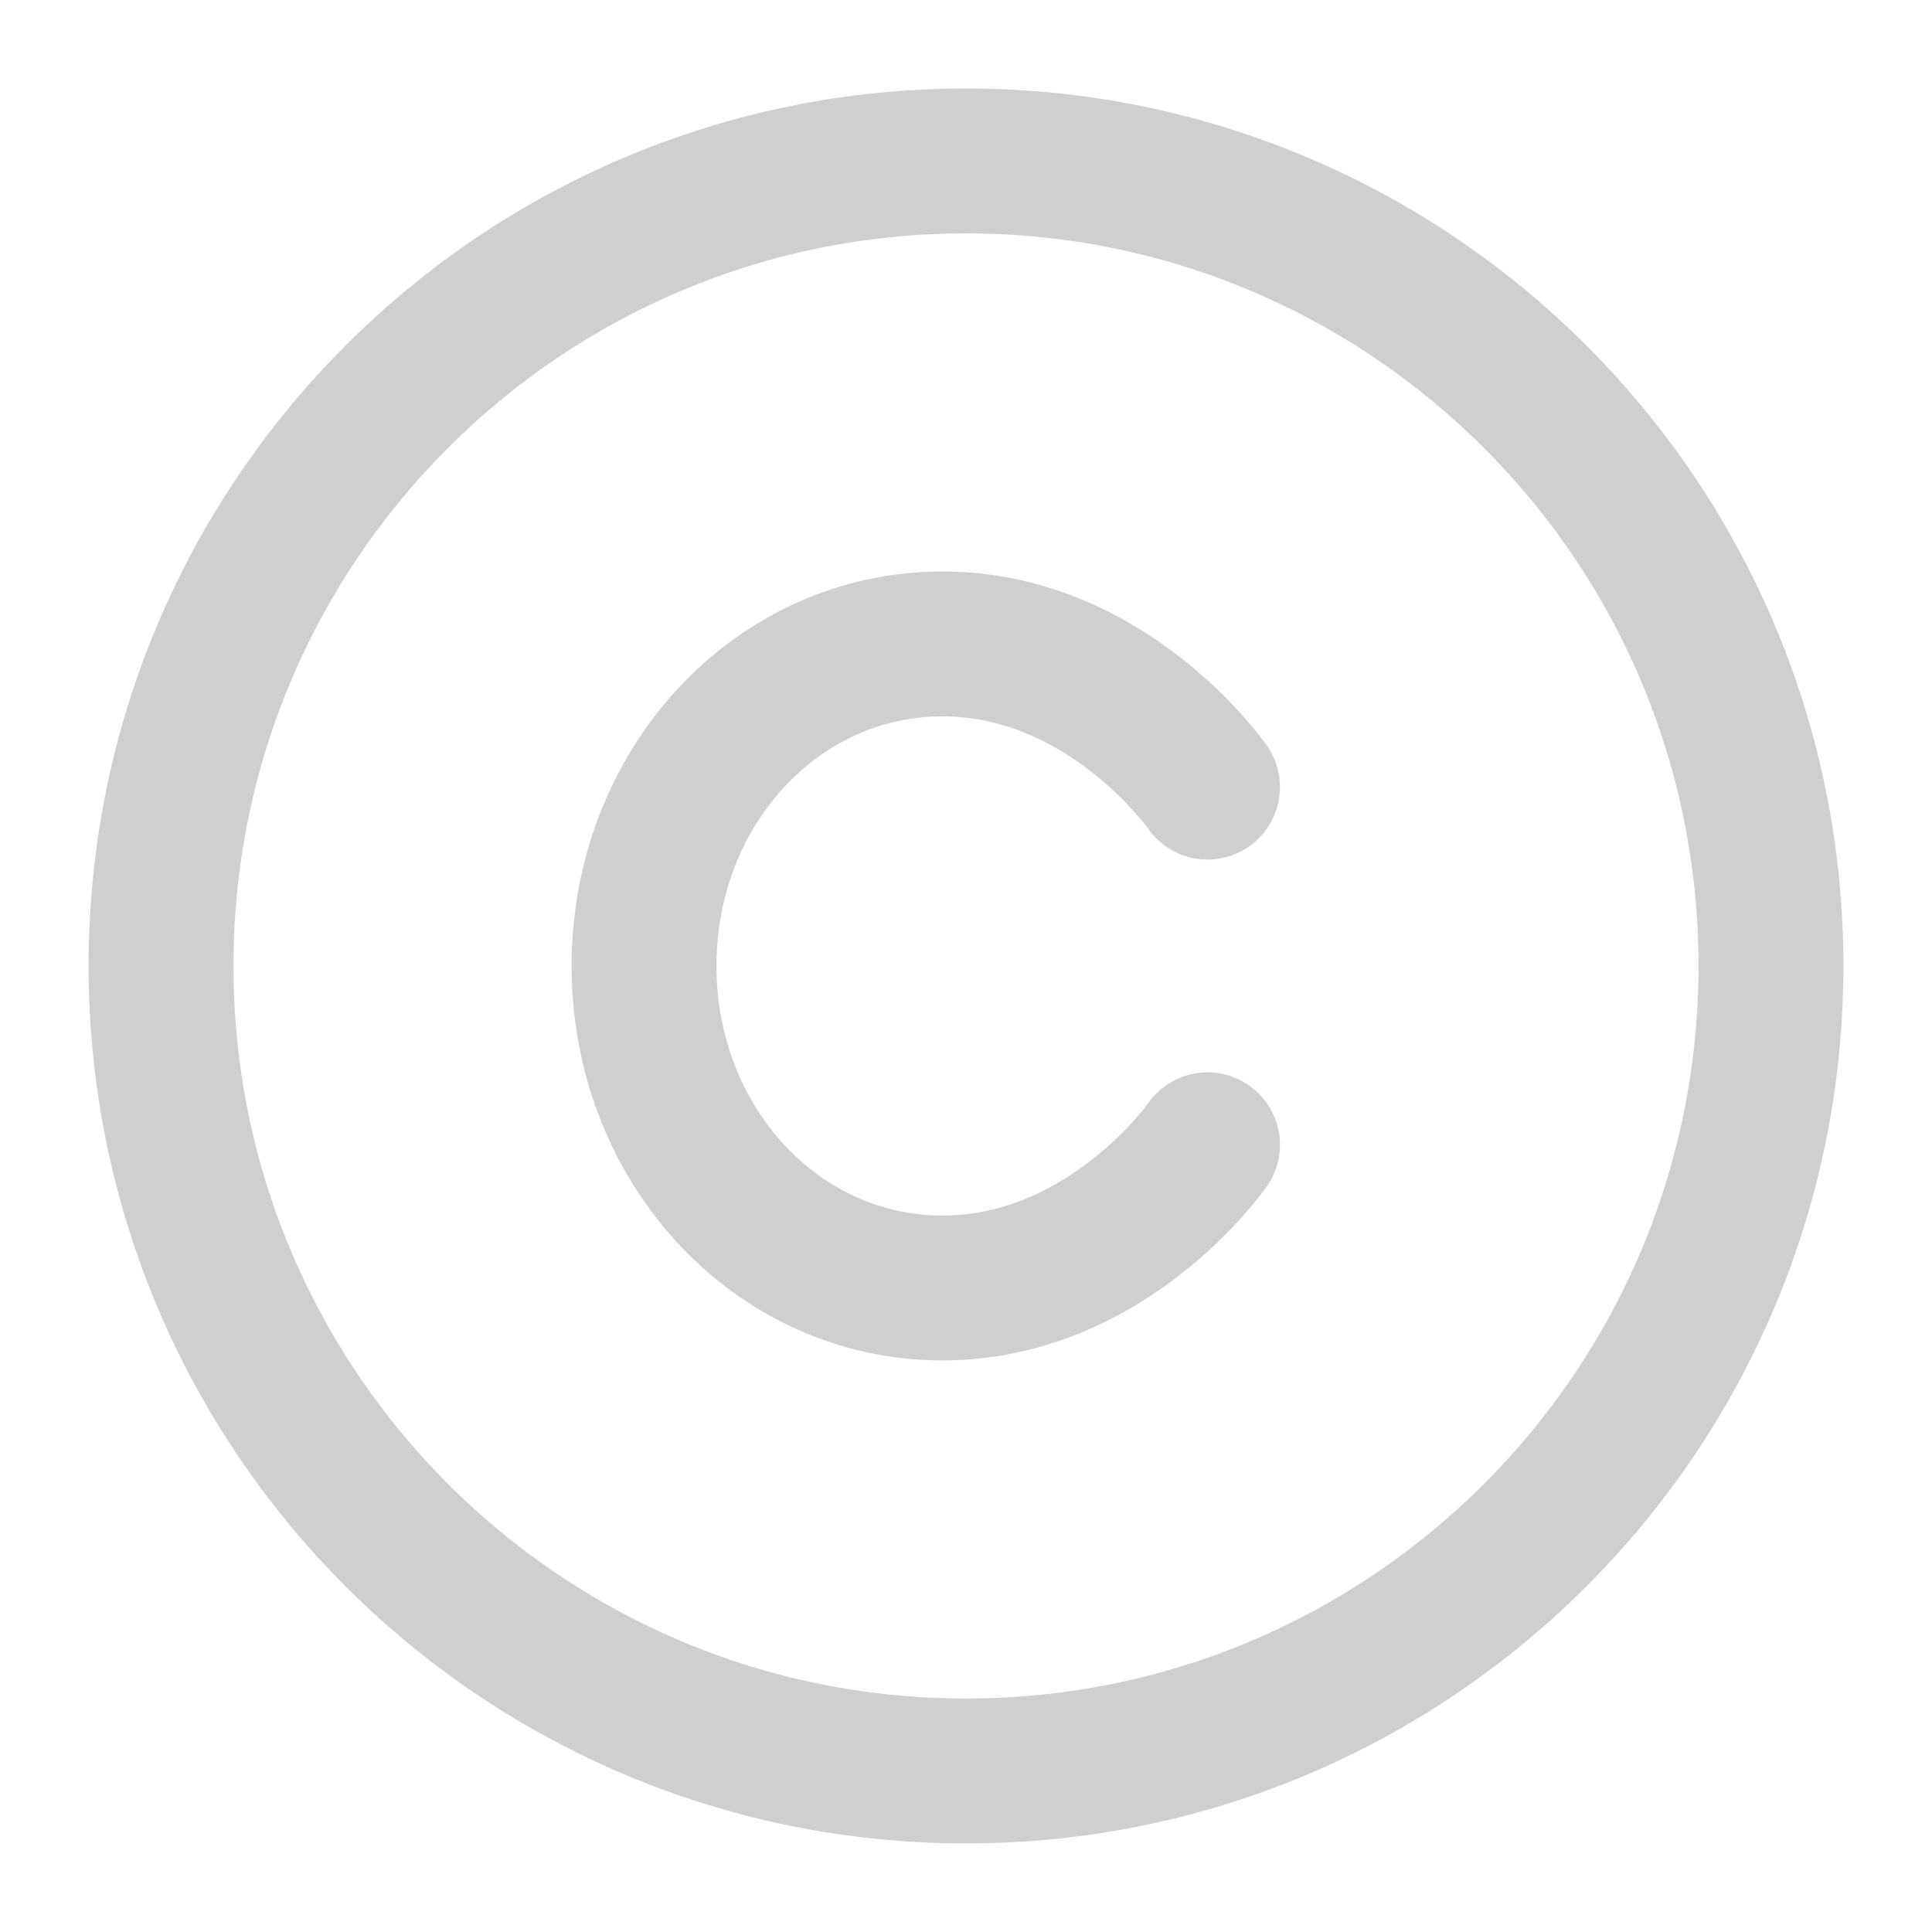 <svg width="20" height="20" viewBox="0 0 20 20" fill="none" xmlns="http://www.w3.org/2000/svg">
<g clip-path="url(#clip0_241_597)">
<path d="M10 18.333C14.602 18.333 18.333 14.602 18.333 9.999C18.333 5.397 14.602 1.666 10 1.666C5.397 1.666 1.667 5.397 1.667 9.999C1.667 14.602 5.397 18.333 10 18.333Z" stroke="#CFCFCF" stroke-width="1.5" stroke-linecap="round" stroke-linejoin="round"/>
<path d="M12.5 8.148C12.5 8.148 11.47 6.666 9.755 6.666C8.039 6.666 6.667 8.148 6.667 9.999C6.667 11.851 8.039 13.333 9.755 13.333C11.47 13.333 12.5 11.851 12.5 11.851" stroke="#CFCFCF" stroke-width="1.5" stroke-linecap="round" stroke-linejoin="round"/>
</g>
<defs>
<clipPath id="clip0_241_597">
<rect width="20" height="20" fill="white"/>
</clipPath>
</defs>
</svg>
